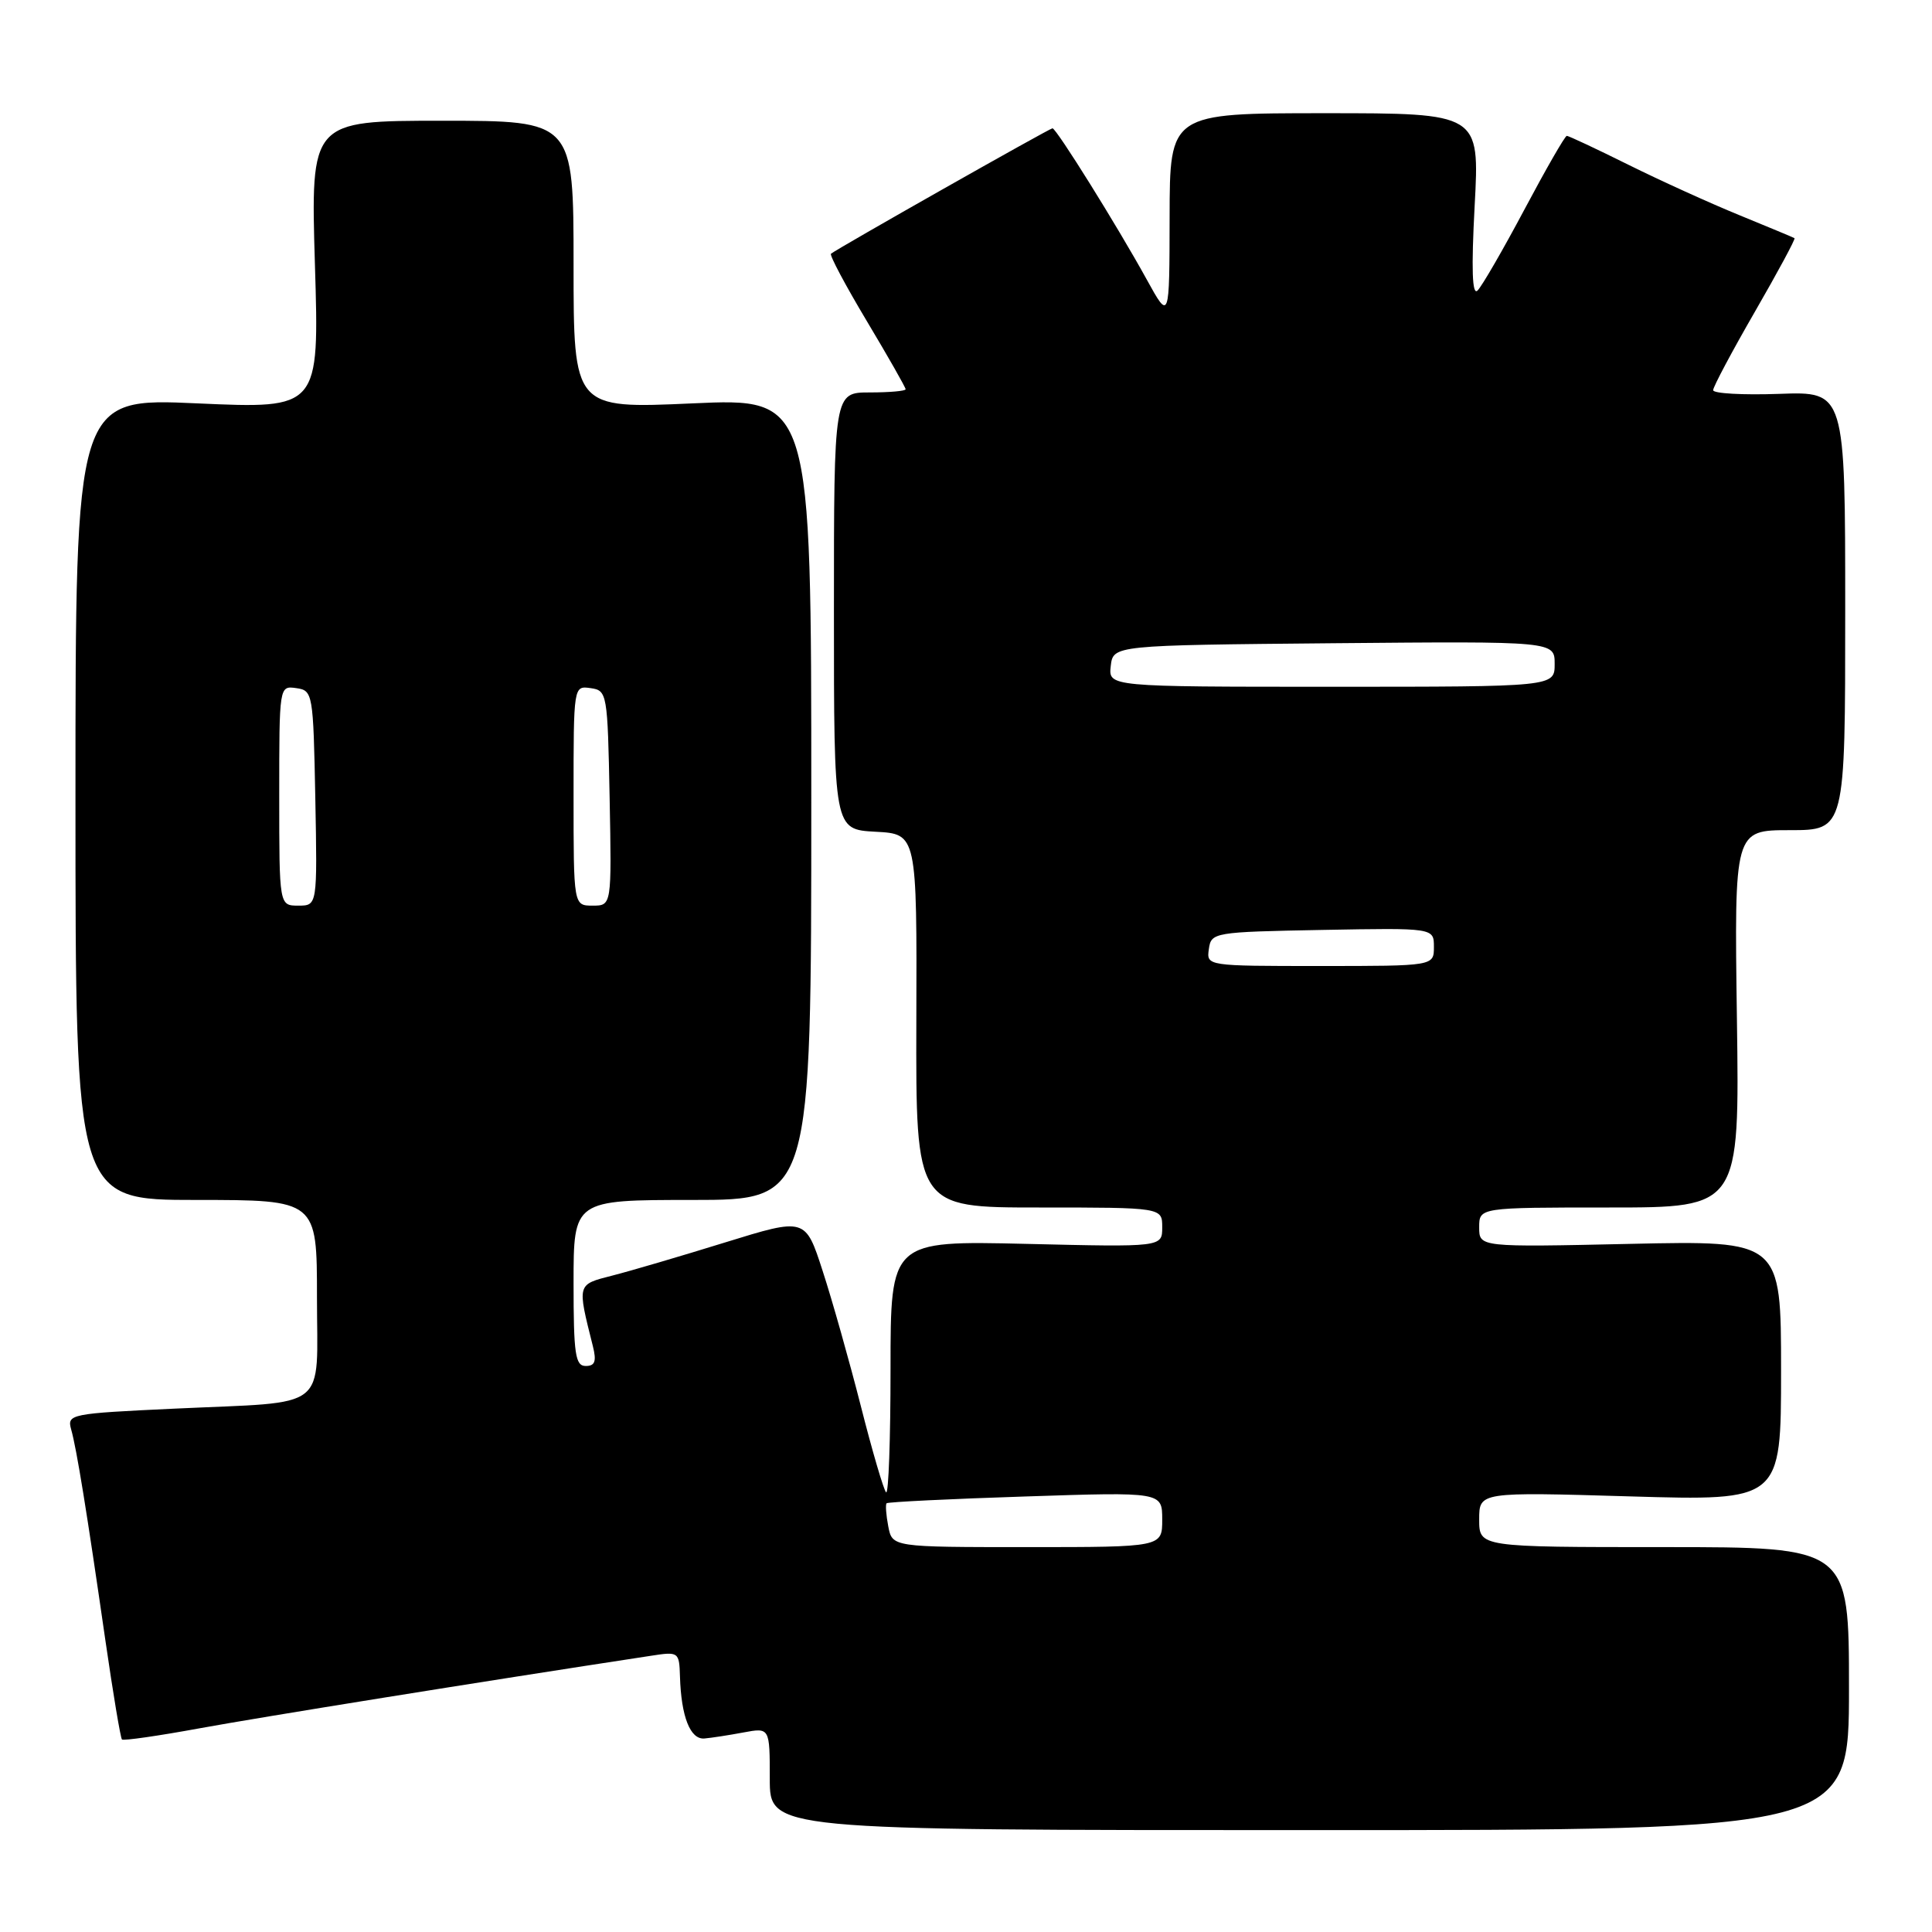 <?xml version="1.0" encoding="UTF-8" standalone="no"?>
<!DOCTYPE svg PUBLIC "-//W3C//DTD SVG 1.1//EN" "http://www.w3.org/Graphics/SVG/1.1/DTD/svg11.dtd" >
<svg xmlns="http://www.w3.org/2000/svg" xmlns:xlink="http://www.w3.org/1999/xlink" version="1.1" viewBox="0 0 256 256">
 <g >
 <path fill="currentColor"
d=" M 245.00 223.75 C 245.00 205.00 245.00 205.00 220.50 205.00 C 196.00 205.00 196.00 205.00 196.00 201.34 C 196.00 197.69 196.00 197.69 216.00 198.28 C 236.00 198.87 236.00 198.87 236.00 181.62 C 236.00 164.38 236.00 164.38 216.00 164.82 C 196.00 165.26 196.00 165.26 196.00 162.63 C 196.00 160.00 196.00 160.00 213.25 160.00 C 230.50 160.00 230.50 160.00 230.15 135.00 C 229.80 110.00 229.80 110.00 237.15 110.00 C 244.50 110.00 244.50 110.00 244.50 80.94 C 244.50 51.87 244.50 51.87 235.75 52.19 C 230.93 52.36 227.00 52.14 227.00 51.70 C 227.00 51.26 229.49 46.58 232.53 41.31 C 235.57 36.04 237.94 31.65 237.78 31.56 C 237.63 31.46 234.35 30.10 230.50 28.52 C 226.65 26.95 220.02 23.94 215.77 21.83 C 211.52 19.72 207.85 18.00 207.61 18.00 C 207.37 18.00 204.85 22.39 202.00 27.75 C 199.15 33.11 196.35 37.95 195.78 38.50 C 195.07 39.19 194.95 35.67 195.40 27.25 C 196.06 15.00 196.06 15.00 175.53 15.00 C 155.00 15.00 155.00 15.00 154.98 28.75 C 154.96 42.50 154.96 42.50 151.95 37.04 C 148.06 29.97 139.97 17.00 139.46 17.00 C 139.08 17.00 110.92 32.95 110.11 33.62 C 109.89 33.80 112.03 37.82 114.86 42.55 C 117.69 47.28 120.00 51.34 120.00 51.58 C 120.00 51.81 117.86 52.00 115.25 52.00 C 110.50 52.00 110.50 52.00 110.50 80.96 C 110.50 109.91 110.50 109.91 116.00 110.21 C 121.50 110.50 121.50 110.50 121.42 135.25 C 121.35 160.00 121.35 160.00 137.67 160.00 C 154.00 160.00 154.00 160.00 154.00 162.62 C 154.00 165.25 154.00 165.25 136.00 164.82 C 118.00 164.40 118.00 164.40 118.00 181.37 C 118.00 190.70 117.74 198.07 117.41 197.74 C 117.09 197.42 115.58 192.28 114.07 186.33 C 112.55 180.37 110.28 172.31 109.01 168.42 C 106.72 161.34 106.72 161.34 96.11 164.62 C 90.27 166.43 83.54 168.41 81.14 169.02 C 76.42 170.23 76.47 170.05 78.56 178.38 C 79.06 180.39 78.84 181.00 77.61 181.00 C 76.23 181.00 76.00 179.44 76.00 170.00 C 76.00 159.00 76.00 159.00 91.75 159.00 C 107.50 159.00 107.50 159.00 107.50 105.87 C 107.50 52.74 107.50 52.74 91.75 53.45 C 76.00 54.16 76.00 54.16 76.00 35.08 C 76.00 16.00 76.00 16.00 58.58 16.00 C 41.16 16.00 41.16 16.00 41.73 35.08 C 42.31 54.17 42.31 54.17 26.16 53.45 C 10.00 52.72 10.00 52.72 10.00 105.86 C 10.00 159.00 10.00 159.00 26.00 159.00 C 42.00 159.00 42.00 159.00 42.00 171.88 C 42.00 187.18 43.91 185.68 23.17 186.65 C 9.27 187.30 8.87 187.38 9.43 189.41 C 10.15 191.95 11.51 200.34 13.96 217.33 C 14.98 224.38 15.97 230.30 16.16 230.49 C 16.35 230.68 21.00 230.01 26.50 229.00 C 34.54 227.53 63.50 222.87 86.25 219.40 C 89.93 218.83 90.00 218.88 90.10 222.16 C 90.26 227.46 91.46 230.51 93.33 230.36 C 94.26 230.28 96.59 229.92 98.51 229.56 C 102.00 228.91 102.00 228.91 102.00 235.70 C 102.00 242.50 102.00 242.50 173.50 242.50 C 245.00 242.50 245.00 242.50 245.00 223.75 Z  M 117.70 202.25 C 117.41 200.74 117.31 199.36 117.48 199.19 C 117.65 199.02 125.93 198.61 135.89 198.29 C 154.00 197.69 154.00 197.69 154.00 201.35 C 154.00 205.00 154.00 205.00 136.12 205.00 C 118.23 205.00 118.23 205.00 117.70 202.25 Z  M 160.18 125.75 C 160.49 123.55 160.81 123.49 175.25 123.22 C 190.00 122.95 190.00 122.95 190.00 125.47 C 190.00 128.00 190.00 128.00 174.93 128.00 C 159.87 128.00 159.86 128.00 160.18 125.75 Z  M 37.00 105.43 C 37.00 90.89 37.00 90.86 39.25 91.18 C 41.45 91.49 41.51 91.83 41.78 105.75 C 42.05 120.00 42.05 120.00 39.53 120.00 C 37.00 120.00 37.00 120.00 37.00 105.43 Z  M 76.00 105.43 C 76.00 90.89 76.00 90.86 78.25 91.18 C 80.45 91.49 80.51 91.83 80.78 105.75 C 81.05 120.00 81.05 120.00 78.53 120.00 C 76.00 120.00 76.00 120.00 76.00 105.43 Z  M 147.18 88.25 C 147.50 85.50 147.50 85.50 176.75 85.23 C 206.00 84.97 206.00 84.97 206.00 87.98 C 206.00 91.00 206.00 91.00 176.43 91.00 C 146.87 91.00 146.87 91.00 147.18 88.25 Z "/>
</g>
</svg>